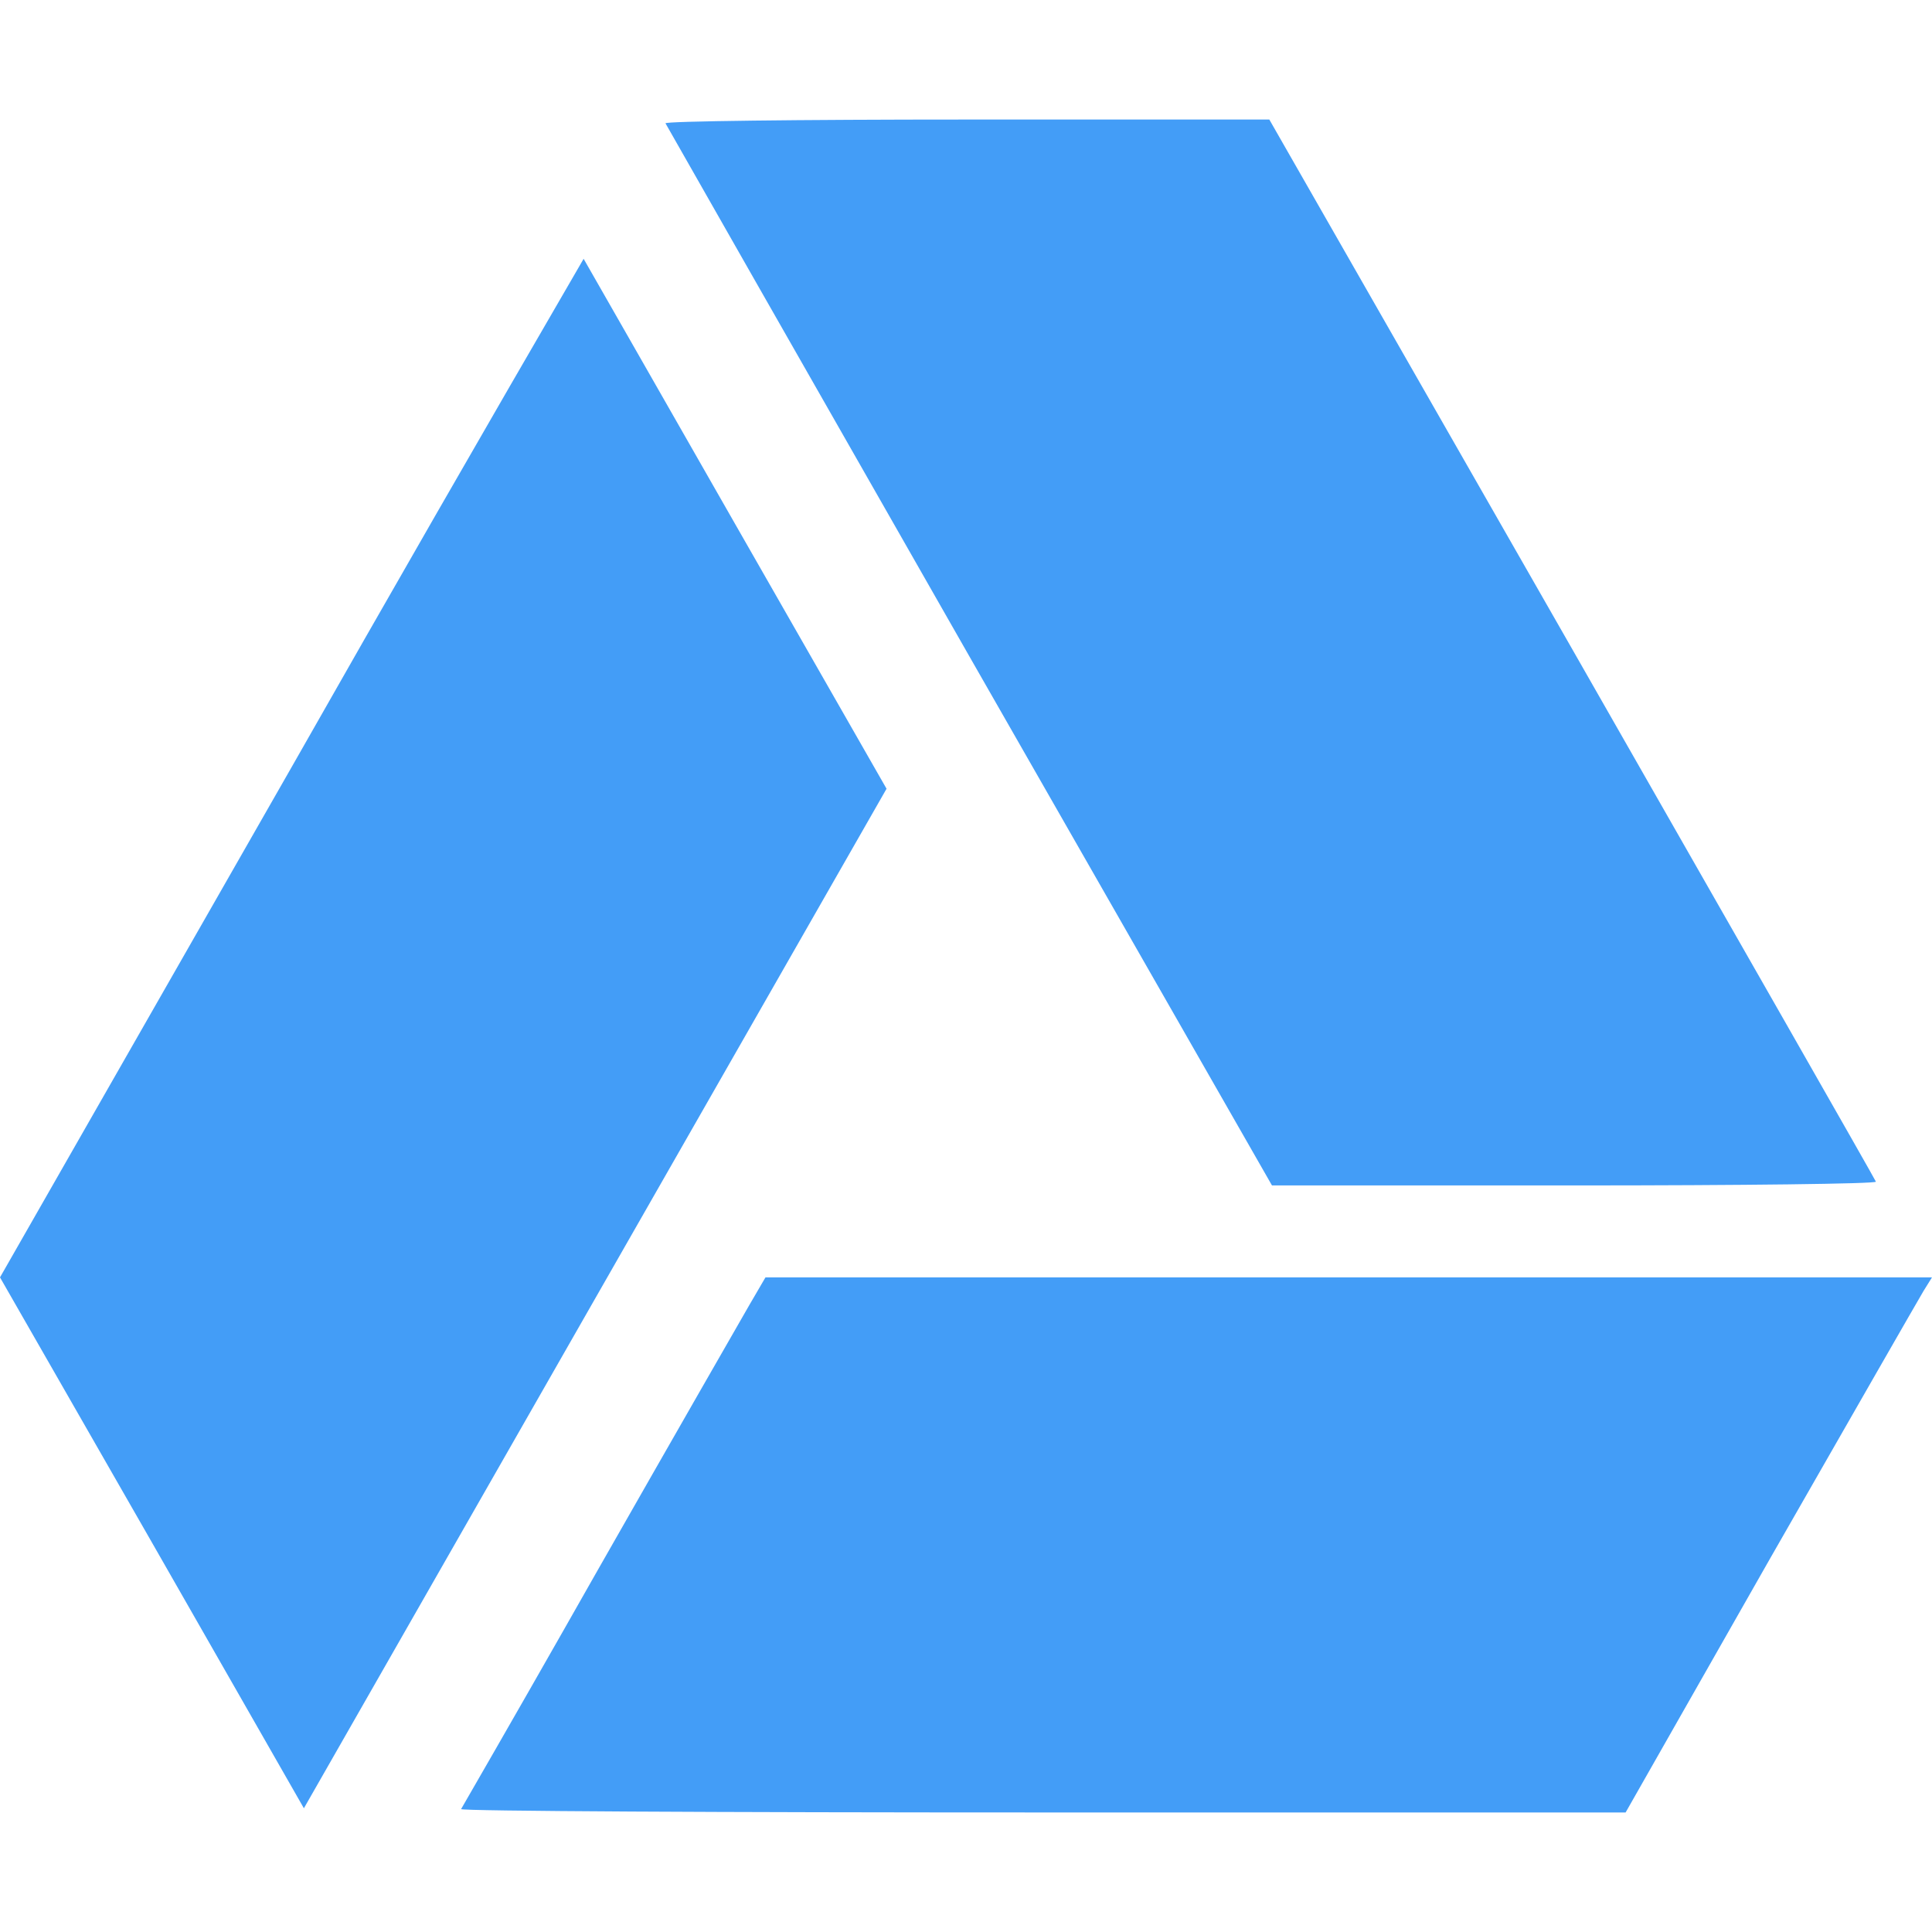 <svg width="24" height="24" viewBox="0 0 24 24" fill="none" xmlns="http://www.w3.org/2000/svg">
<g id="simple-icons:googledrive">
<path id="Vector" d="M12.01 1.485C9.928 1.485 8.256 1.505 8.267 1.532C8.277 1.552 9.975 4.533 12.041 8.152L15.801 14.726H19.561C21.642 14.726 23.314 14.706 23.303 14.679C23.298 14.659 21.595 11.678 19.528 8.059L15.768 1.485H12.01ZM7.25 3.215C6.03 5.316 4.82 7.422 3.62 9.534L0 15.868L1.89 19.166L3.775 22.463L7.395 16.128L11.013 9.798L9.133 6.511C8.1 4.704 7.255 3.221 7.25 3.215ZM9.509 15.868L9.306 16.216C9.192 16.414 8.346 17.888 7.426 19.503C6.864 20.495 6.298 21.485 5.728 22.473C5.718 22.499 8.968 22.515 12.95 22.515H20.194L21.99 19.358C22.982 17.624 23.84 16.128 23.896 16.035L24 15.868H16.751H9.509Z" fill="#439DF7"/>
</g>
</svg>
